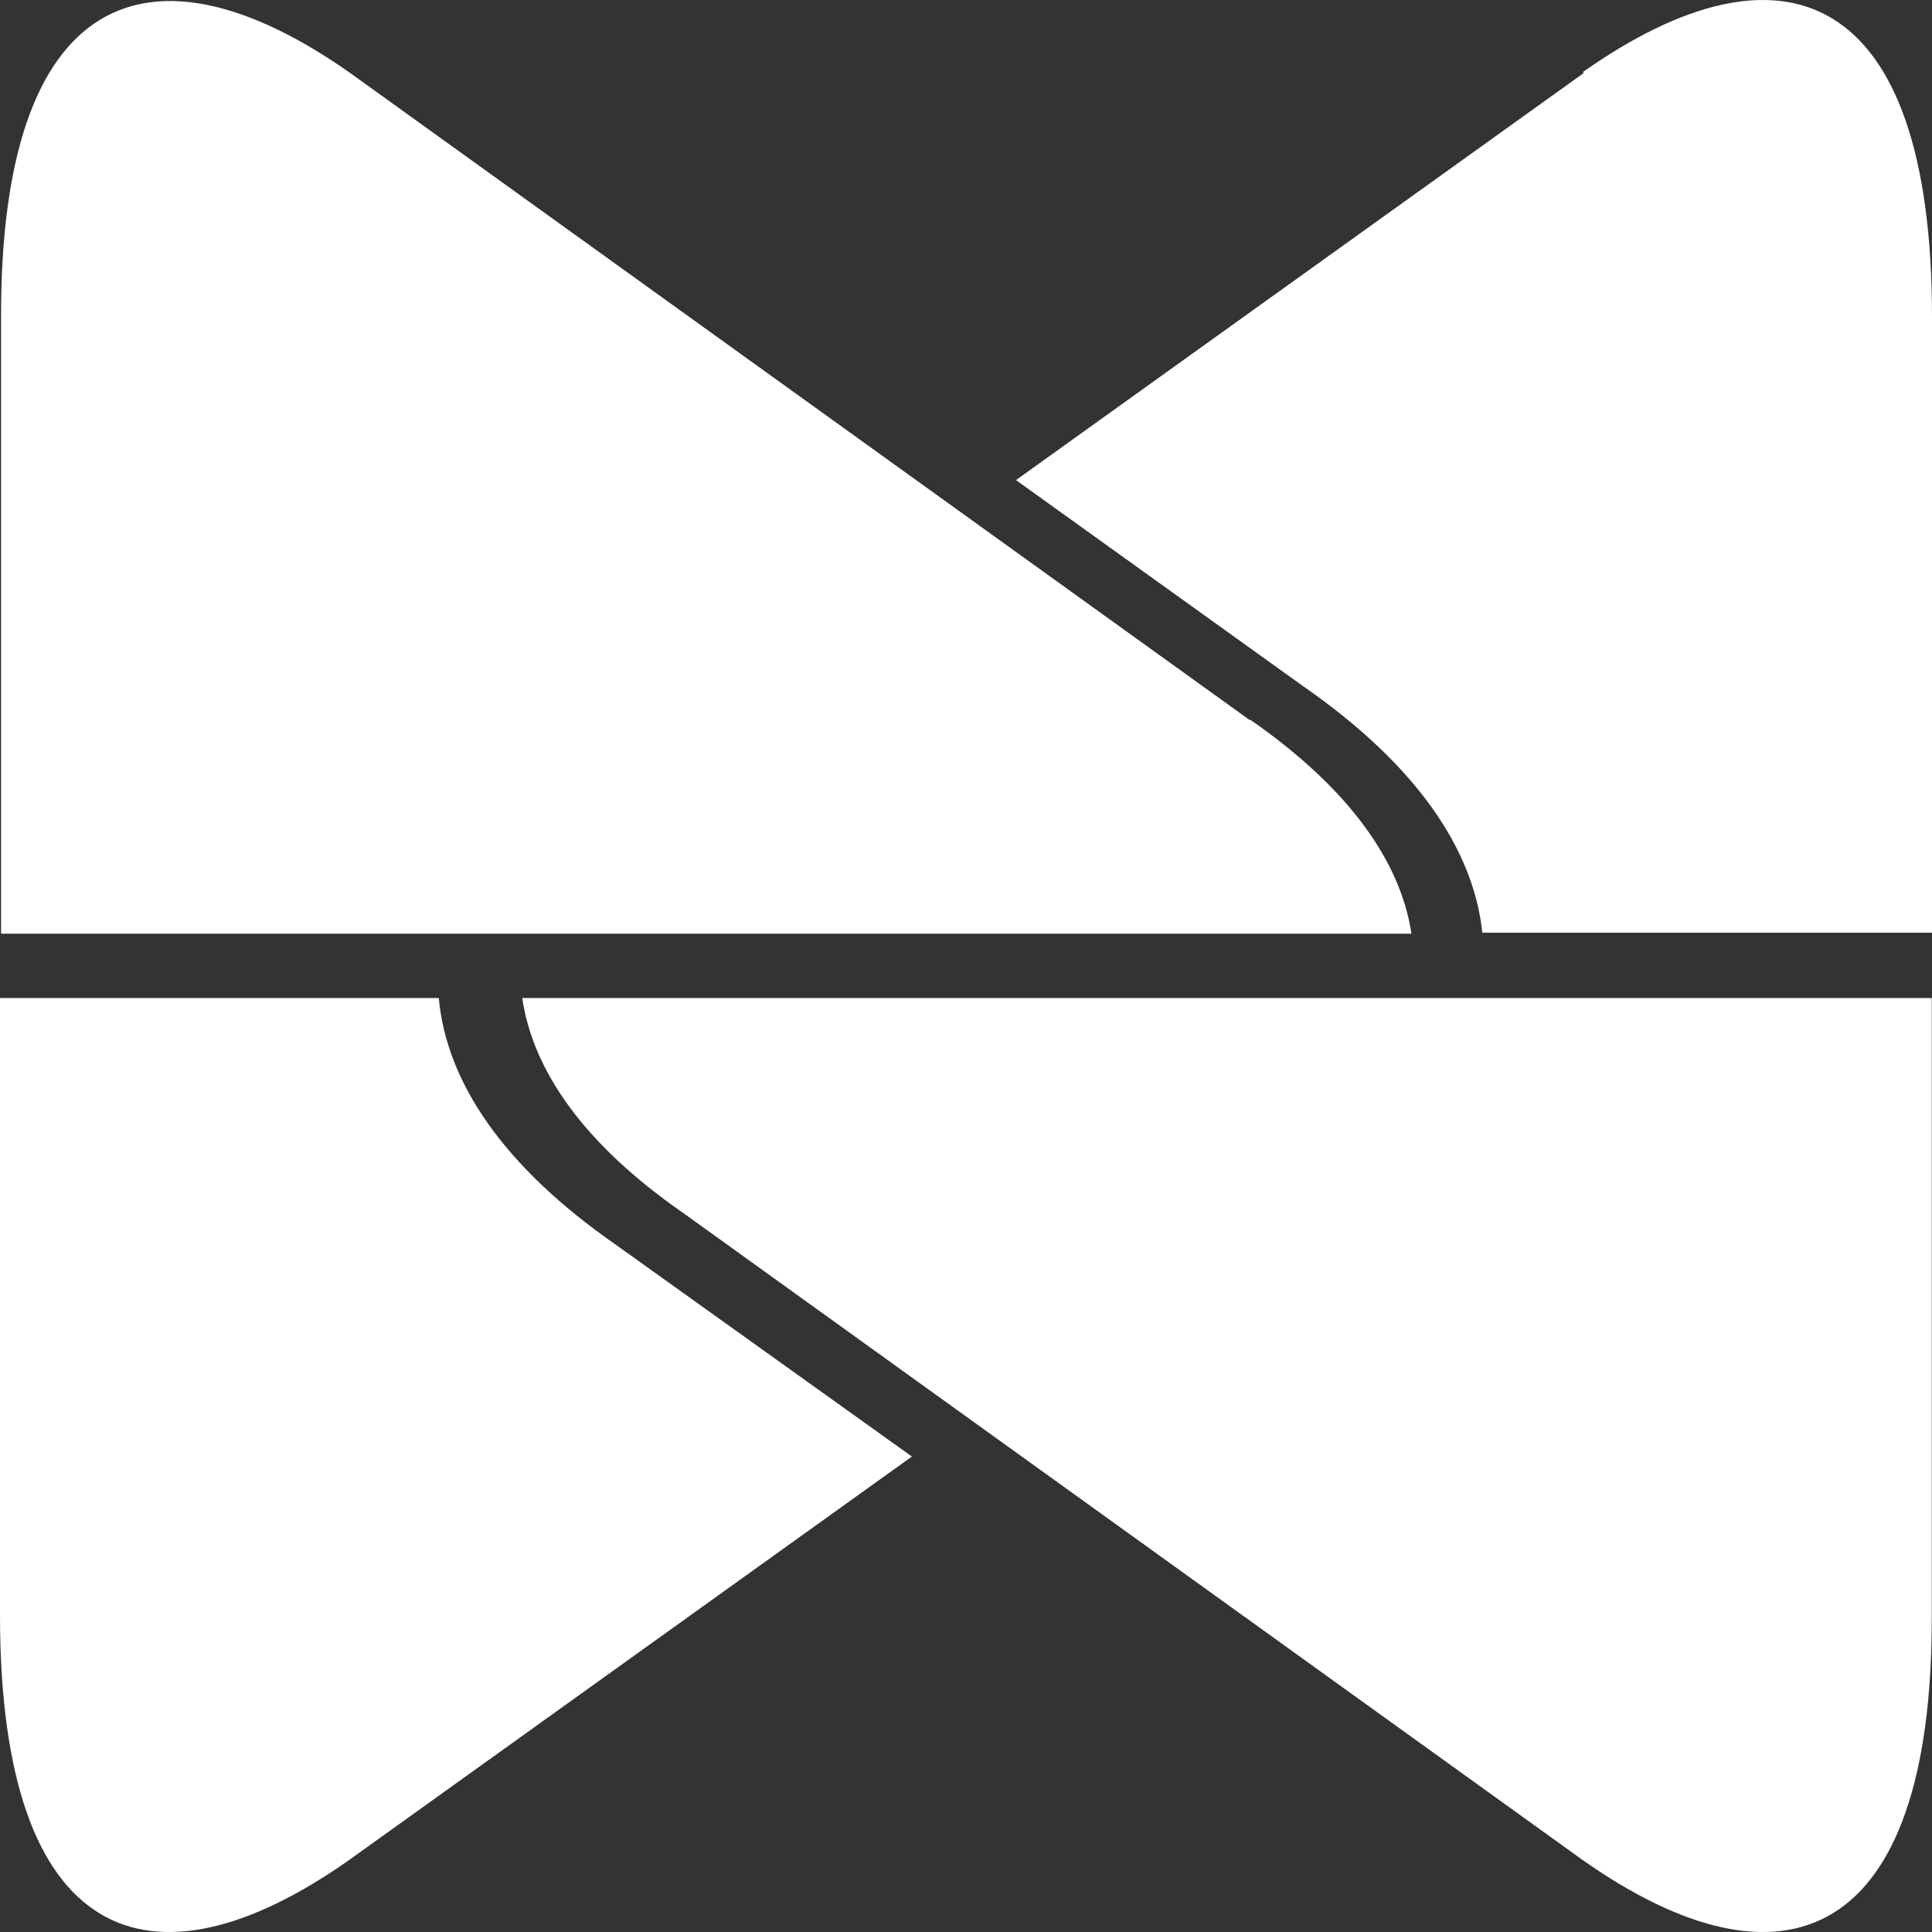<svg width="32" height="32" viewBox="0 0 32 32" fill="none" xmlns="http://www.w3.org/2000/svg"><rect x="0" y="0" width="32" height="32" fill="#333333" stroke="none"/><g id="Hutbel Brand Logos" fill="#fff"><path id="Vector" d="M10.22 20.631c-1.896-1.314-2.826-2.718-2.952-4.1H0V26.75c0 5.44 2.474 6.388 5.782 4.058l9.322-6.683-4.884-3.494z"/><path id="Vector_2" d="M31.995 16.531H8.65c.176 1.201 1.02 2.419 2.668 3.561l14.896 10.716c3.309 2.33 5.8 1.382 5.782-4.058V16.53z"/><path id="Vector_3" d="M26.231 1.21l-9.403 6.742 4.772 3.425c1.877 1.307 2.807 2.701 2.952 4.071H32V5.25c0-5.44-2.474-6.388-5.782-4.057"/><path id="Vector_4" d="M20.697 11.925L5.8 1.209C2.49-1.12 0-.173.018 5.267v10.198h23.36c-.18-1.193-1.029-2.402-2.663-3.54"/></g></svg>